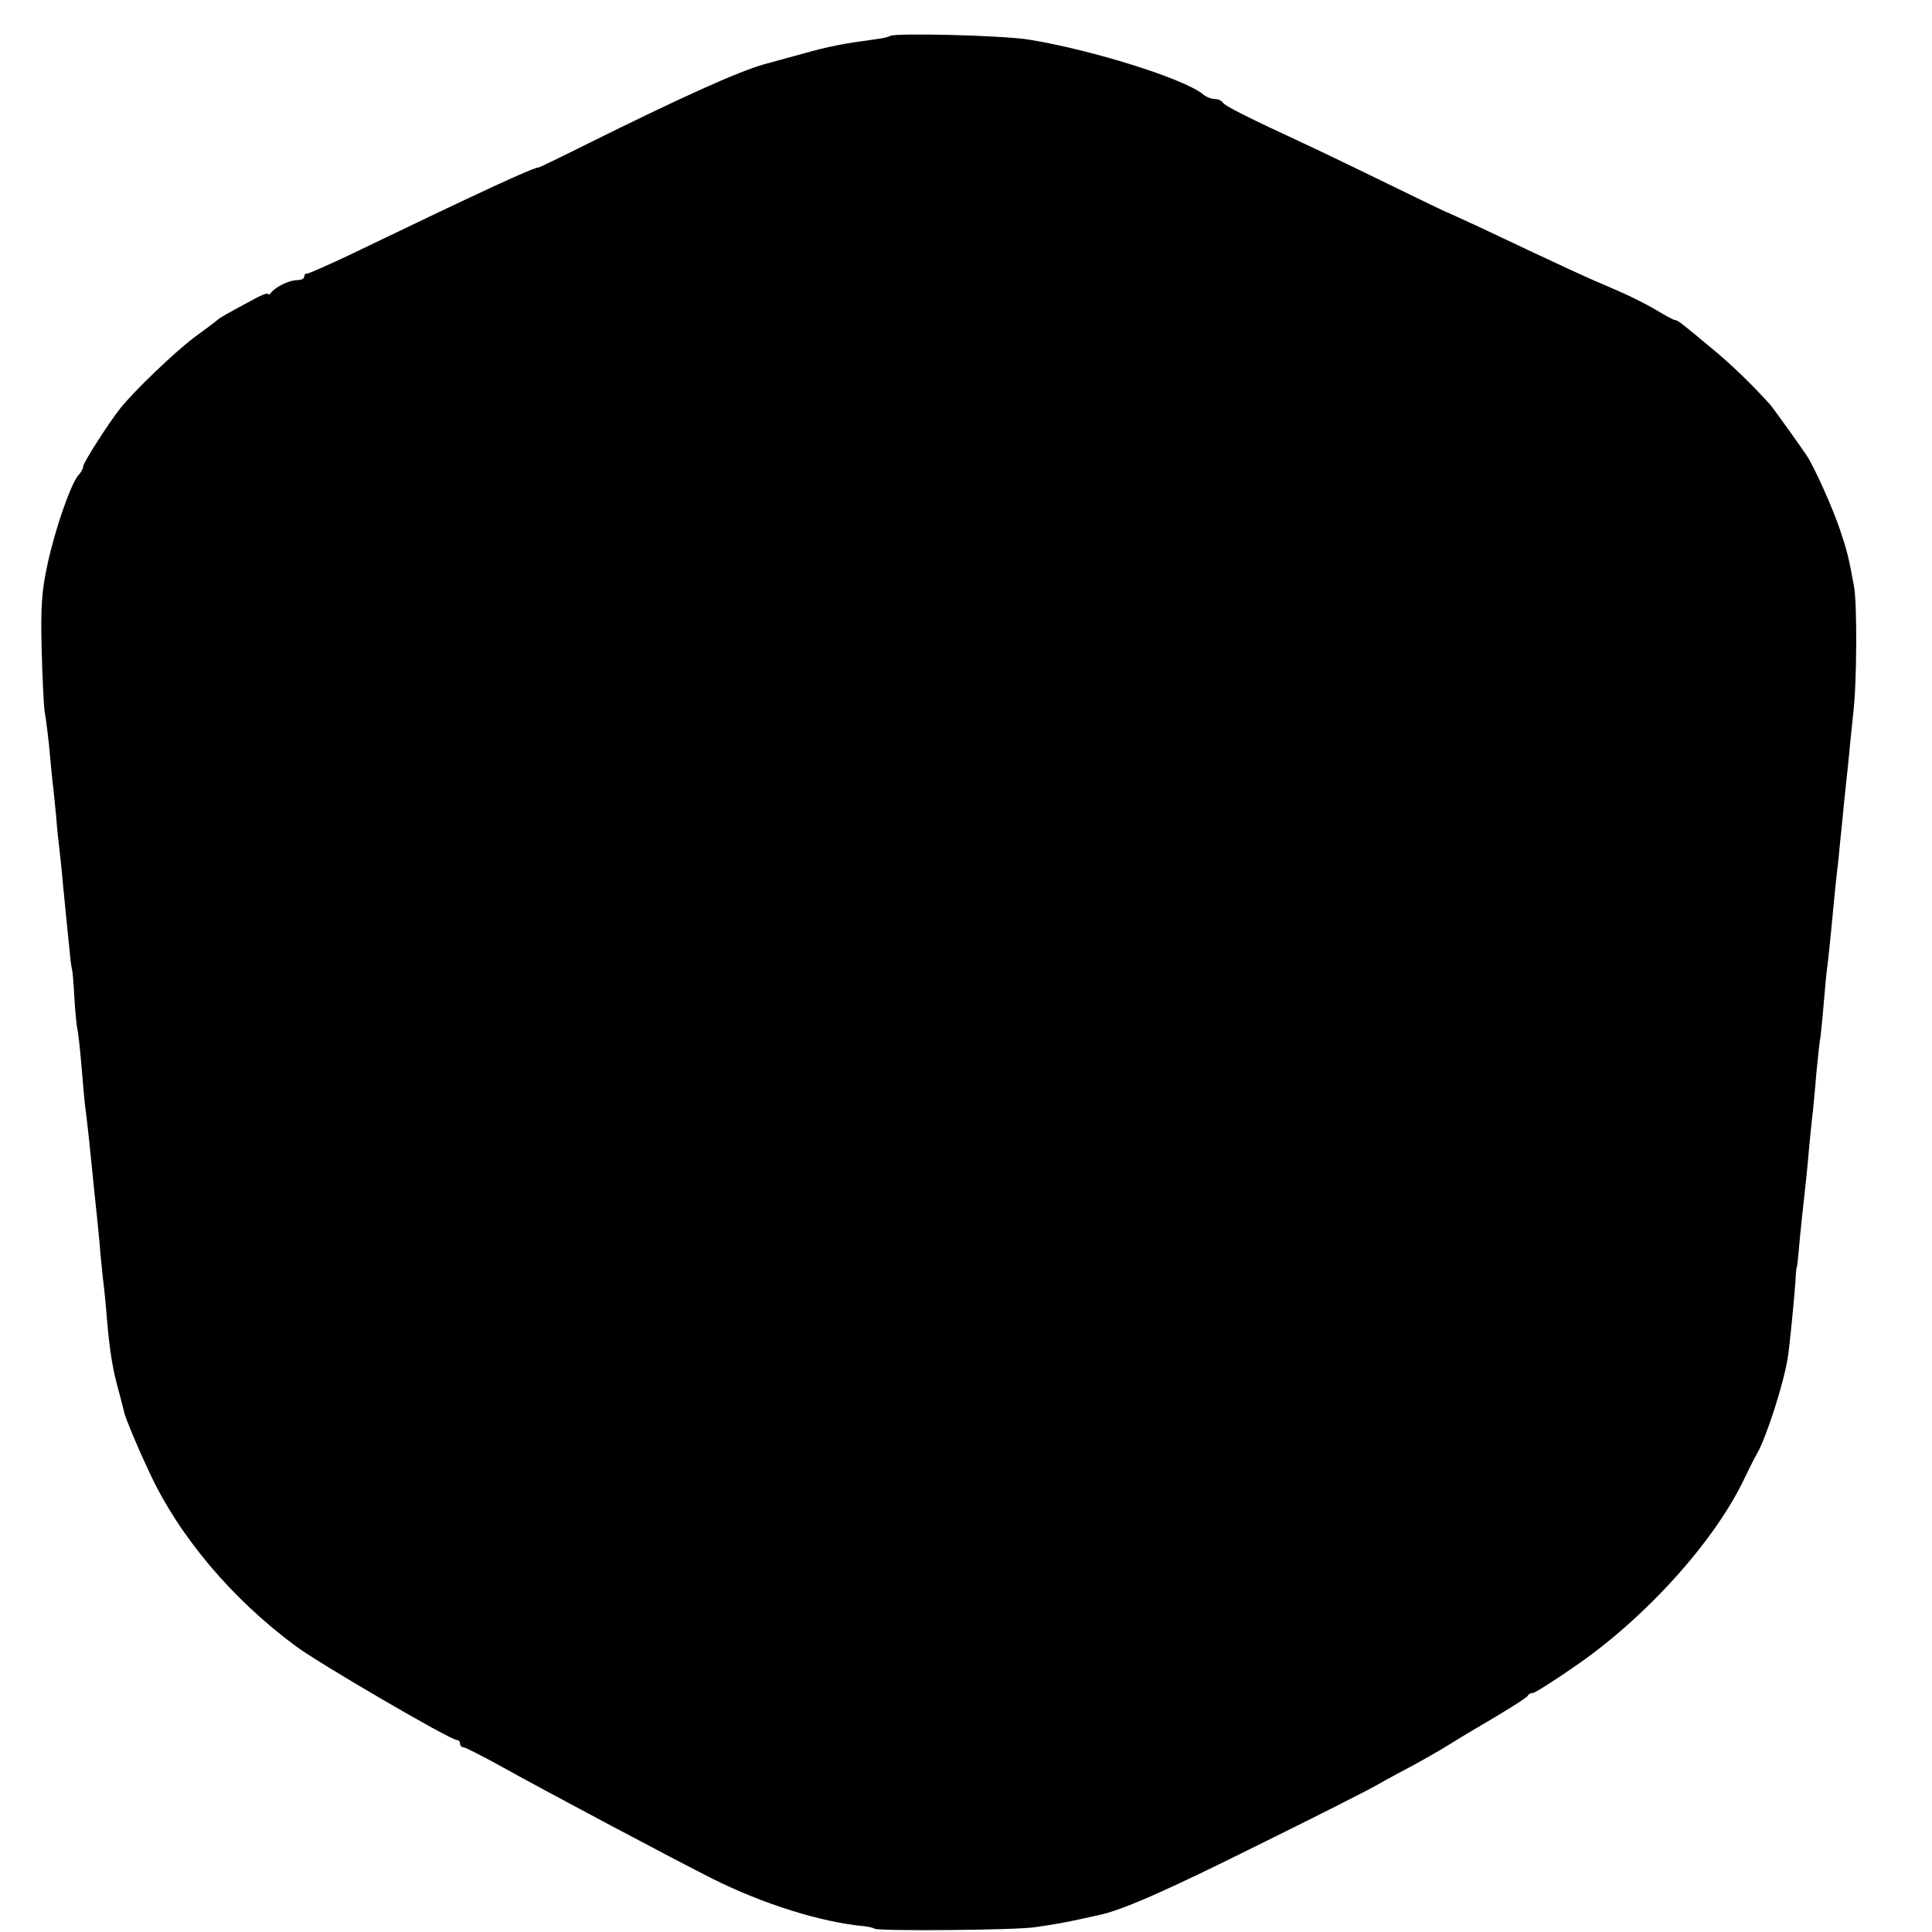 <?xml version="1.0" standalone="no"?>
<!DOCTYPE svg PUBLIC "-//W3C//DTD SVG 20010904//EN"
 "http://www.w3.org/TR/2001/REC-SVG-20010904/DTD/svg10.dtd">
<svg version="1.0" xmlns="http://www.w3.org/2000/svg"
 width="16pt" height="16pt" viewBox="0 0 16 16"
 preserveAspectRatio="xMidYMid meet">
<g transform="translate(0,16) scale(0.003,-0.003)"
fill="#000000" stroke="none">
<path d="M2457 5234 c-2 -2 -17 -6 -33 -8 -96 -13 -134 -20 -212 -42 -48 -13
-94 -26 -102 -28 -72 -20 -229 -91 -493 -222 -70 -35 -128 -63 -130 -63 -11 2
-162 -68 -517 -239 -63 -30 -118 -54 -122 -54 -5 1 -8 -3 -8 -8 0 -6 -9 -10
-20 -10 -22 0 -60 -19 -72 -35 -4 -5 -8 -7 -8 -3 0 4 -21 -4 -47 -19 -27 -14
-57 -31 -68 -37 -11 -6 -22 -13 -25 -16 -3 -3 -32 -25 -65 -49 -53 -40 -165
-147 -203 -195 -32 -40 -102 -150 -102 -159 0 -6 -6 -18 -14 -26 -21 -25 -64
-148 -85 -246 -16 -73 -19 -118 -16 -235 2 -80 6 -156 8 -170 3 -14 8 -54 12
-90 3 -36 8 -83 10 -105 3 -22 7 -65 10 -95 2 -30 7 -75 10 -100 3 -25 7 -65
9 -90 4 -39 12 -124 21 -210 2 -14 4 -25 4 -25 1 0 4 -31 6 -70 2 -38 6 -79 8
-90 3 -11 8 -58 12 -105 4 -47 8 -96 10 -110 5 -36 14 -121 20 -182 3 -29 7
-73 10 -98 3 -25 7 -70 10 -100 2 -30 7 -73 9 -95 3 -22 8 -71 11 -110 8 -95
16 -143 35 -210 6 -22 12 -47 14 -55 6 -19 30 -79 67 -158 81 -177 229 -353
407 -484 65 -48 425 -258 443 -258 5 0 9 -4 9 -10 0 -5 4 -10 9 -10 5 0 46
-21 92 -46 138 -77 502 -270 596 -317 142 -71 301 -120 418 -131 11 -1 25 -4
30 -7 12 -7 386 -4 440 4 43 6 85 13 125 22 14 3 36 8 50 11 66 13 188 67 445
195 154 76 303 151 330 167 28 16 75 41 105 57 30 17 66 37 80 46 14 9 70 43
125 75 55 33 102 62 103 67 2 4 8 7 14 7 5 0 56 32 112 71 197 134 390 348
472 522 14 29 29 59 34 67 26 45 74 194 85 265 5 29 17 153 21 205 1 25 3 45
4 45 1 0 3 18 5 40 3 40 13 132 20 195 2 19 7 67 10 105 4 39 8 81 10 95 1 14
6 59 9 100 4 41 9 89 12 105 2 17 6 59 9 95 3 36 7 81 10 100 2 19 7 62 10 95
9 96 14 146 20 195 2 25 7 70 10 100 3 30 7 75 10 100 3 25 7 68 10 95 2 28 8
77 11 110 10 82 11 301 2 350 -15 83 -20 100 -38 154 -19 58 -70 172 -92 206
-20 30 -91 129 -102 142 -50 55 -100 104 -155 150 -91 76 -100 83 -108 83 -3
0 -27 13 -52 28 -25 15 -71 38 -101 51 -94 40 -140 61 -385 177 -44 20 -82 38
-85 39 -3 0 -77 36 -165 79 -88 43 -194 94 -235 113 -149 69 -220 104 -225
114 -4 5 -13 9 -22 9 -9 0 -24 6 -32 13 -52 43 -307 123 -481 151 -74 12 -373
19 -383 10z"/>
</g>
</svg>
